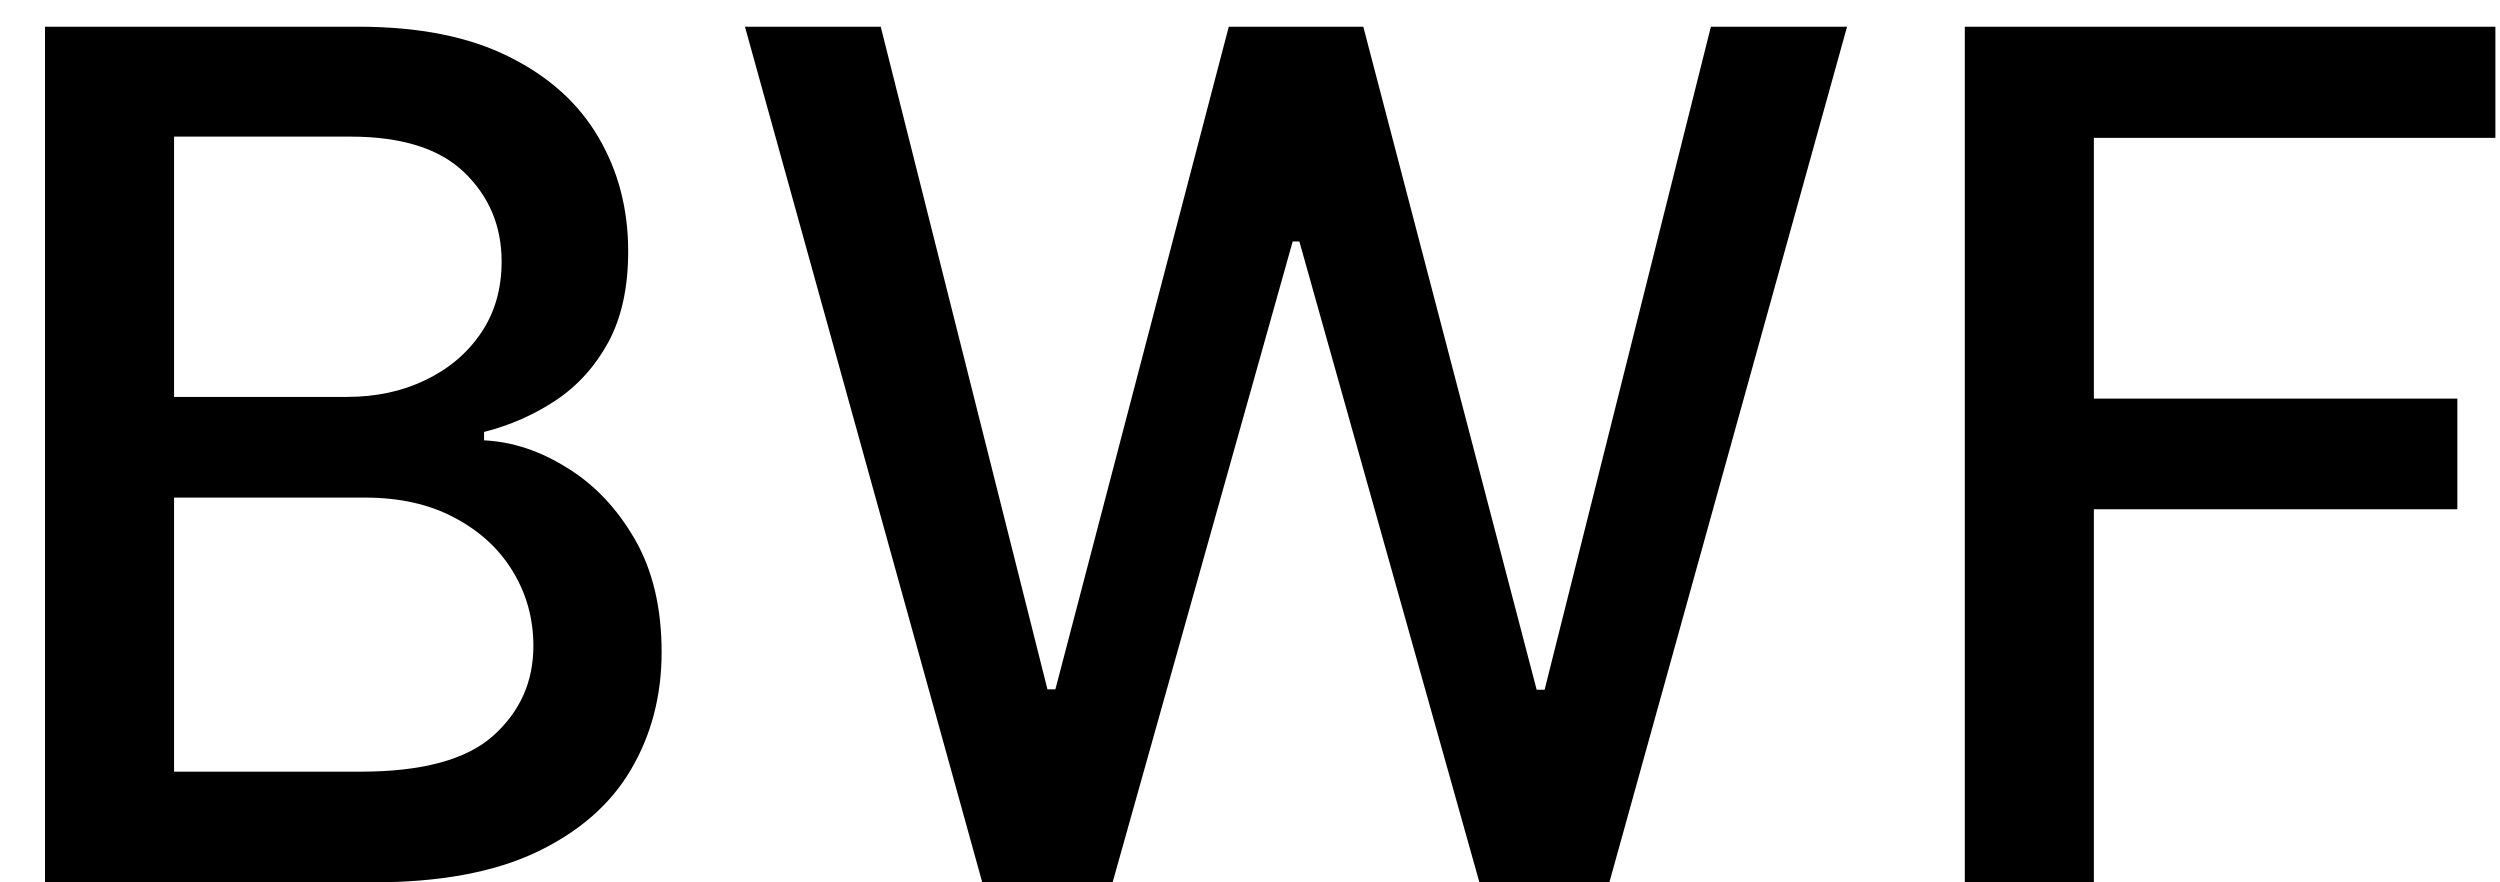 <svg width="51" height="18" viewBox="0 0 51 18" fill="none" xmlns="http://www.w3.org/2000/svg">
<path d="M0.918 18V0.545H7.31C8.548 0.545 9.574 0.75 10.386 1.159C11.199 1.562 11.807 2.111 12.21 2.804C12.614 3.491 12.815 4.267 12.815 5.131C12.815 5.858 12.682 6.472 12.415 6.972C12.148 7.466 11.79 7.864 11.341 8.165C10.898 8.46 10.409 8.676 9.875 8.812V8.983C10.454 9.011 11.02 9.199 11.571 9.545C12.128 9.886 12.588 10.372 12.952 11.003C13.315 11.633 13.497 12.401 13.497 13.304C13.497 14.196 13.287 14.997 12.867 15.707C12.452 16.412 11.81 16.972 10.94 17.386C10.071 17.796 8.96 18 7.608 18H0.918ZM3.551 15.742H7.352C8.614 15.742 9.517 15.497 10.062 15.008C10.608 14.52 10.881 13.909 10.881 13.176C10.881 12.625 10.742 12.119 10.463 11.659C10.185 11.199 9.787 10.832 9.27 10.56C8.759 10.287 8.151 10.151 7.446 10.151H3.551V15.742ZM3.551 8.097H7.08C7.67 8.097 8.202 7.983 8.673 7.756C9.151 7.528 9.528 7.21 9.807 6.801C10.091 6.386 10.233 5.898 10.233 5.335C10.233 4.614 9.98 4.009 9.474 3.52C8.969 3.031 8.193 2.787 7.148 2.787H3.551V8.097ZM20.038 18L15.197 0.545H17.967L21.368 14.062H21.53L25.067 0.545H27.811L31.348 14.071H31.51L34.902 0.545H37.68L32.831 18H30.18L26.507 4.926H26.371L22.697 18H20.038ZM40.082 18V0.545H50.906V2.812H42.715V8.131H50.13V10.389H42.715V18H40.082Z" fill="black"/>
</svg>
